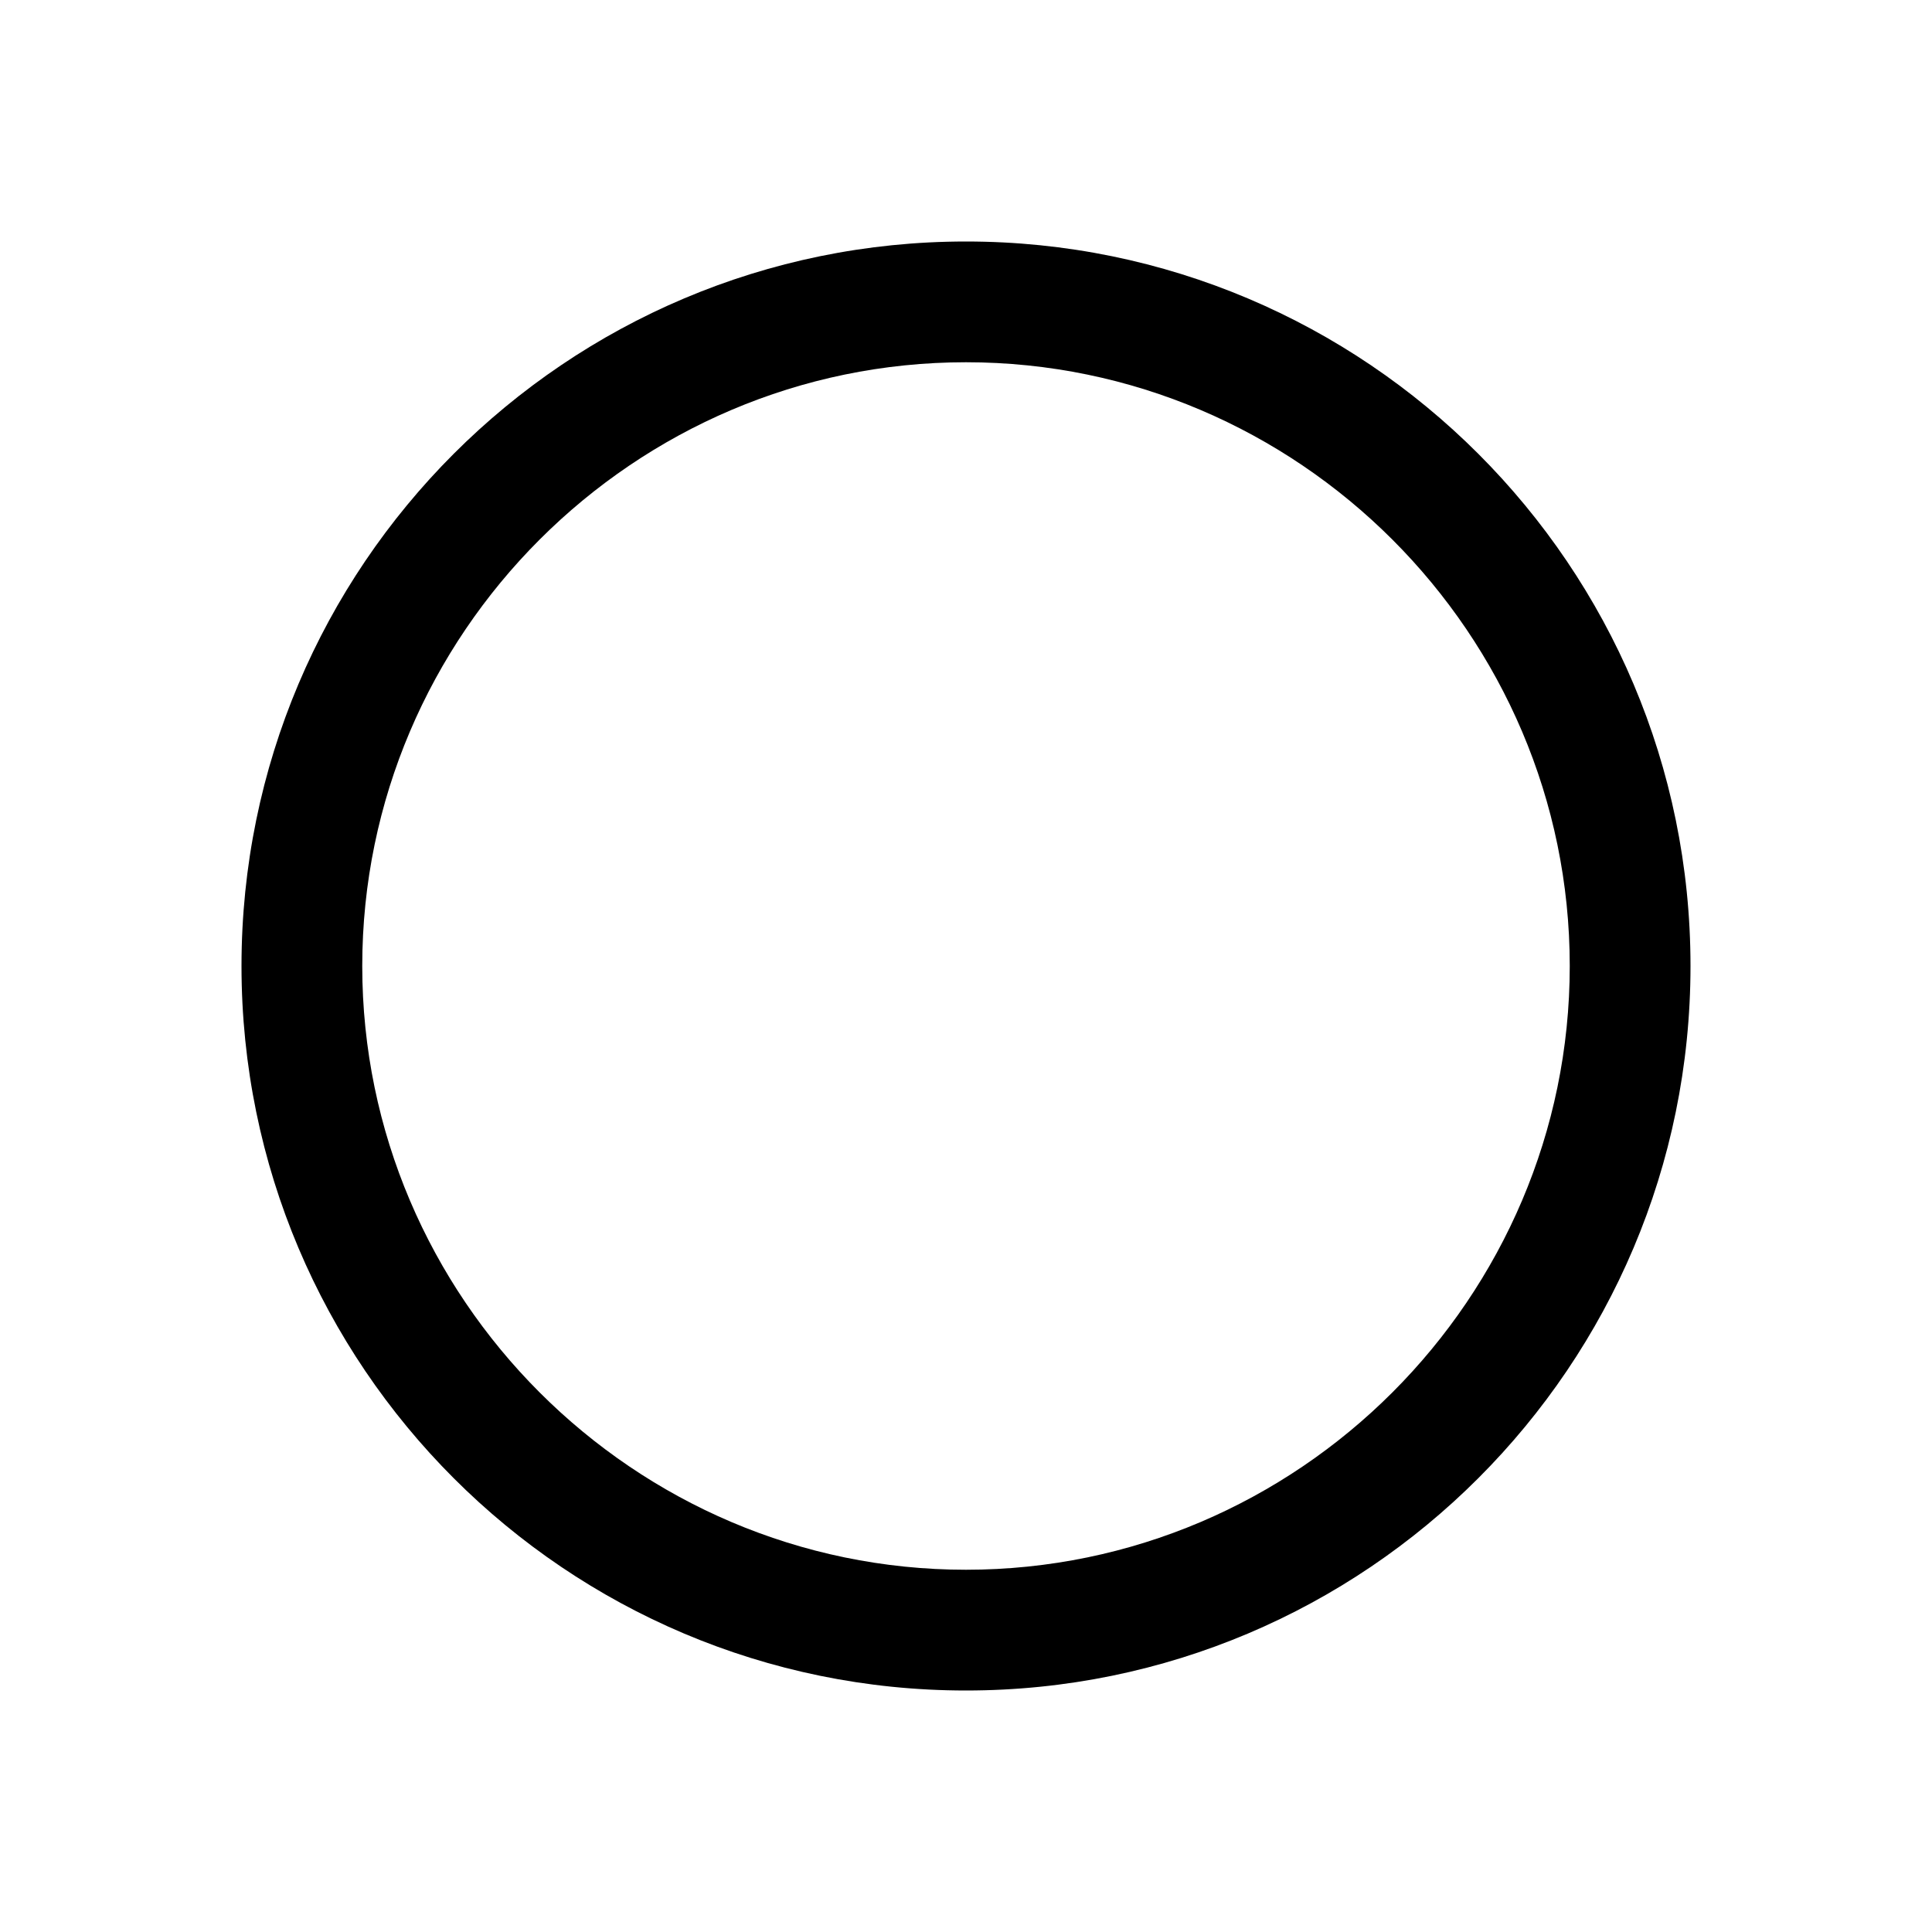 <?xml version="1.0" encoding="utf-8"?>
<!DOCTYPE svg PUBLIC "-//W3C//DTD SVG 1.1//EN" "http://www.w3.org/Graphics/SVG/1.1/DTD/svg11.dtd">
<svg version="1.1" xmlns="http://www.w3.org/2000/svg" xmlns:xlink="http://www.w3.org/1999/xlink" width="32" height="32" viewBox="0 0 32 32">
<path d="M16 4c-6.625 0-12 5.375-12 12s5.375 12 12 12c6.625 0 12-5.375 12-12s-5.375-12-12-12zM16 26c-5.5 0-10-4.5-10-10s4.5-10 10-10c5.5 0 10 4.5 10 10s-4.5 10-10 10z"></path>
</svg>
